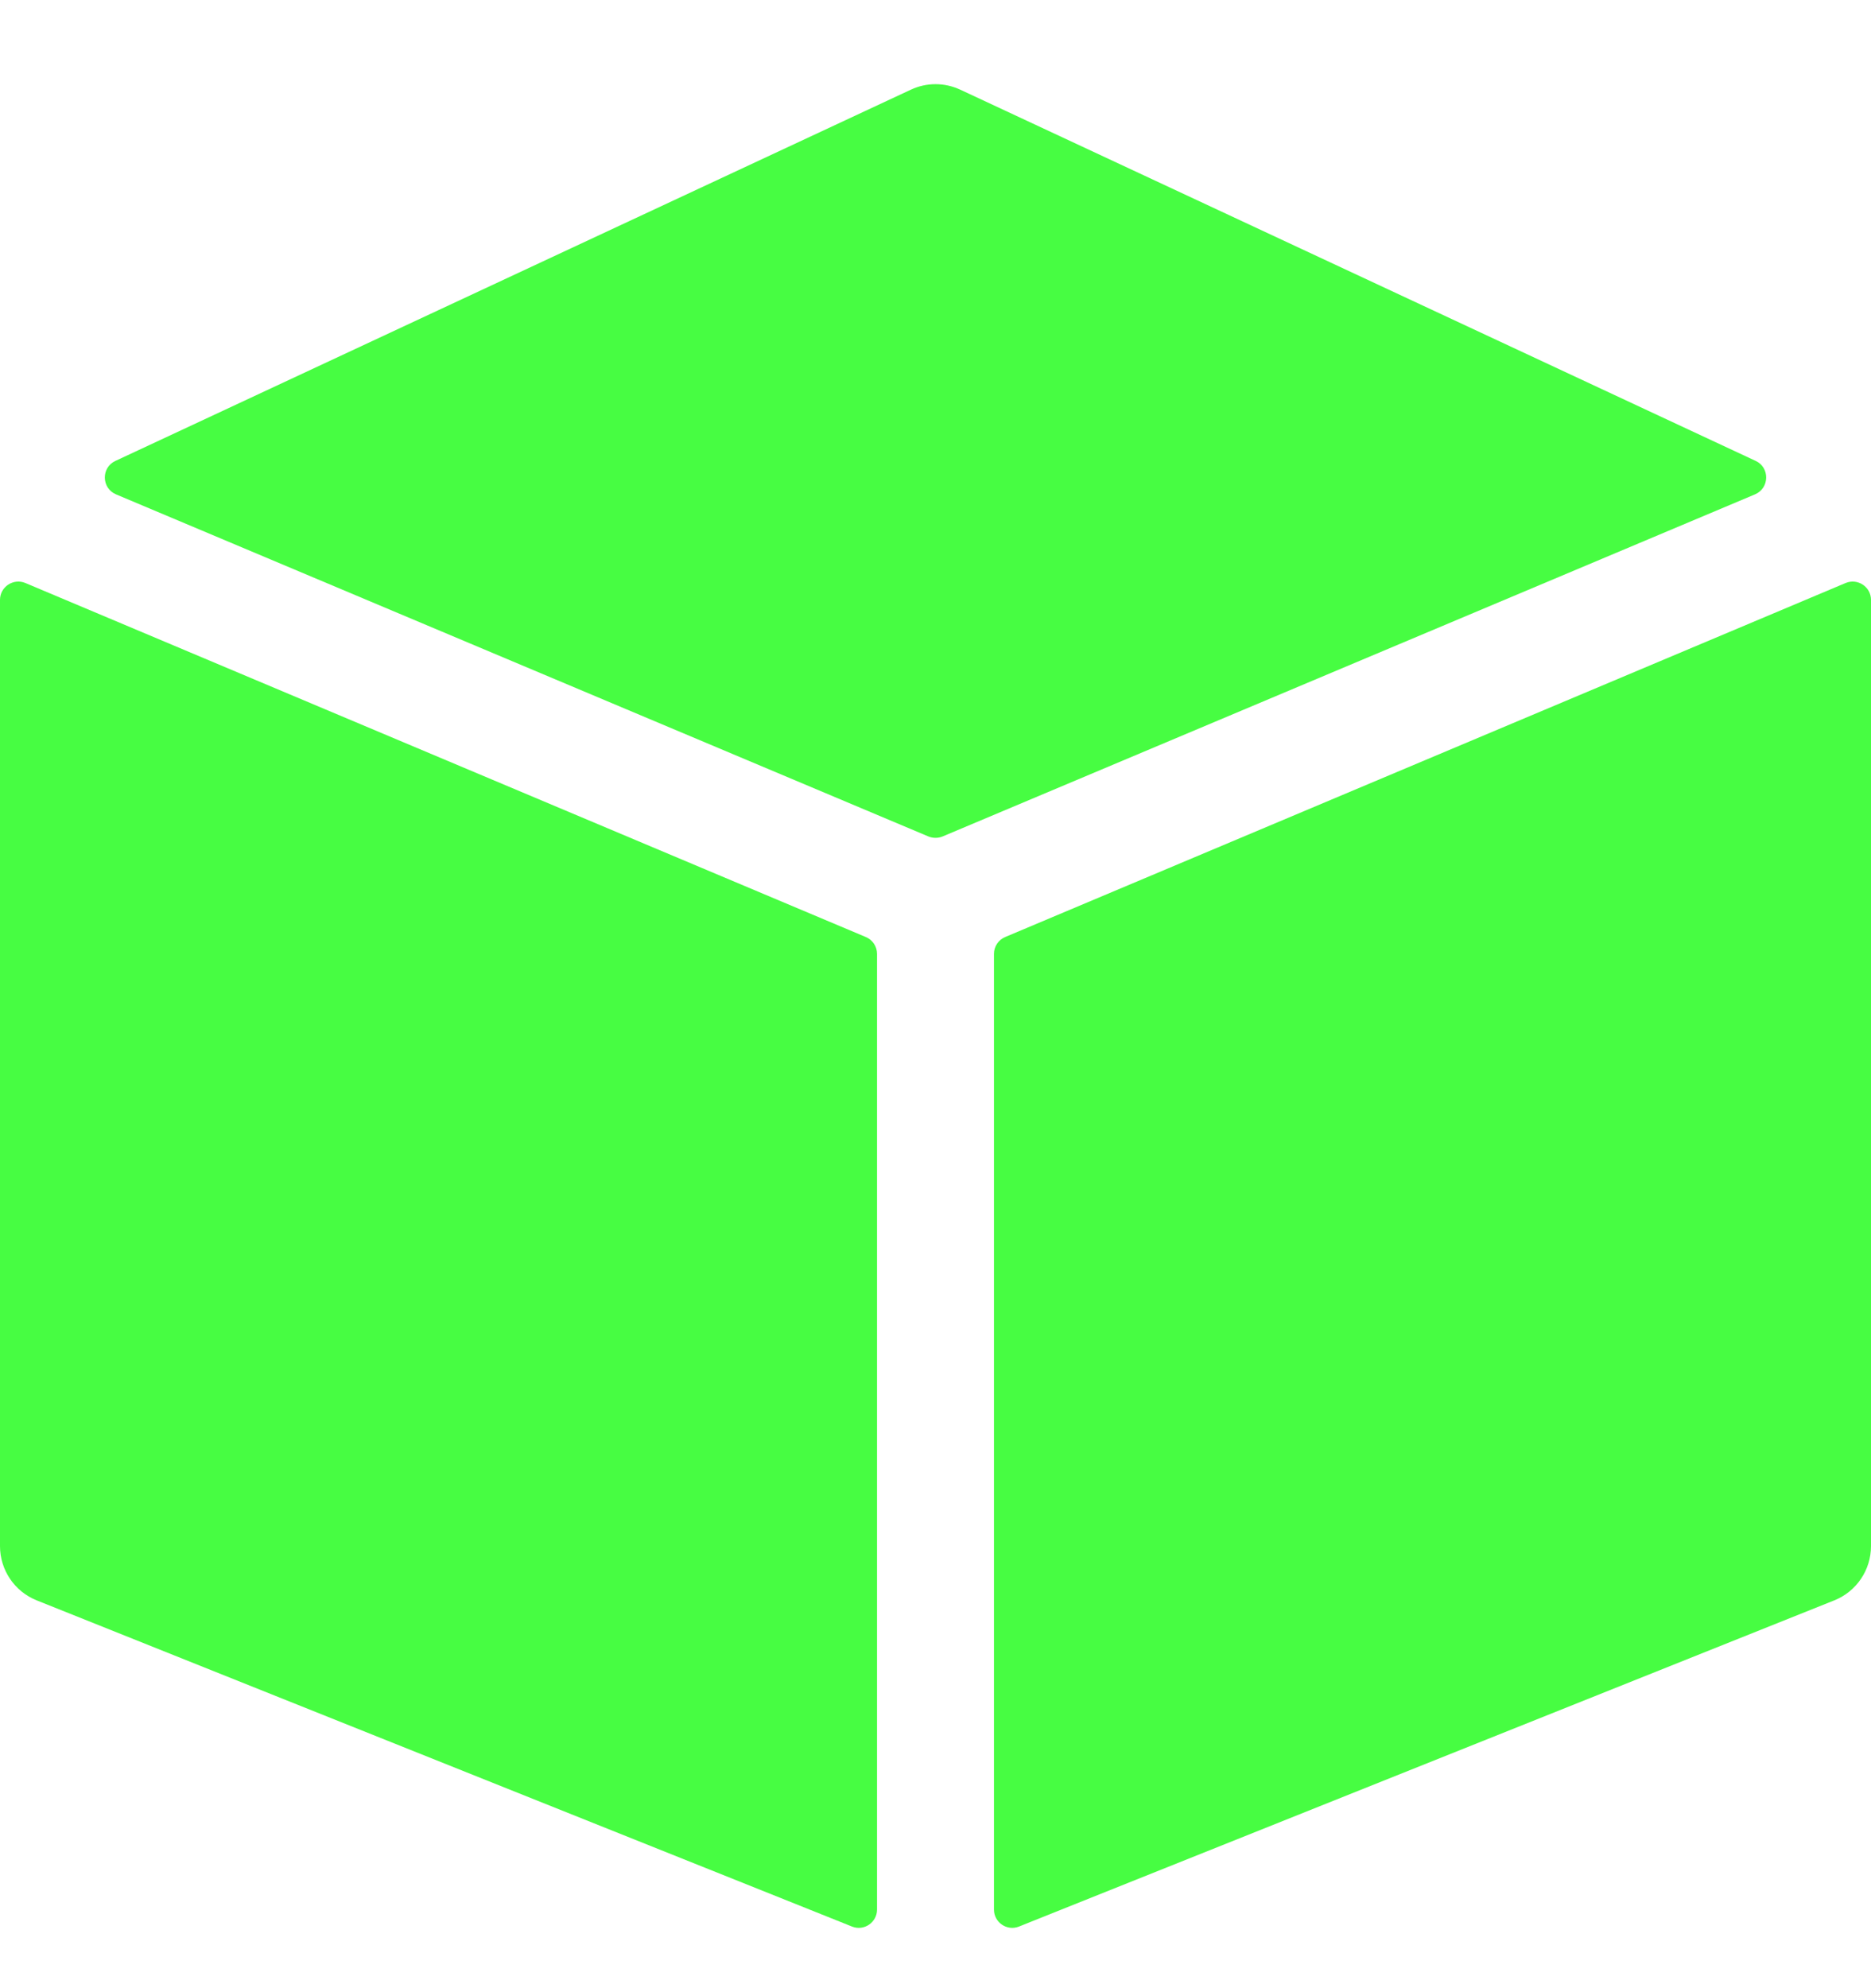 <svg width="16" height="17" viewBox="0 0 16 17" fill="none" xmlns="http://www.w3.org/2000/svg">
<path d="M7.404 8.012L0.217 4.985C0.114 4.942 0 5.018 0 5.129V13.22C0 13.424 0.124 13.608 0.314 13.684L7.286 16.473C7.388 16.514 7.5 16.438 7.5 16.328V8.156C7.5 8.093 7.462 8.036 7.404 8.012Z" fill="#47FD42"/>
<path d="M8.061 7.152L15.008 4.227C15.133 4.174 15.136 3.998 15.014 3.941L8.212 0.767C8.077 0.704 7.923 0.704 7.789 0.767L0.987 3.941C0.864 3.998 0.867 4.174 0.992 4.227L7.939 7.152C7.978 7.168 8.022 7.168 8.061 7.152Z" fill="#47FD42"/>
<path d="M8.5 8.156V16.328C8.5 16.438 8.612 16.514 8.714 16.473L15.686 13.684C15.876 13.608 16 13.424 16 13.22V5.129C16 5.018 15.886 4.942 15.783 4.985L8.596 8.012C8.538 8.036 8.5 8.093 8.5 8.156Z" fill="#47FD42"/>
</svg>
